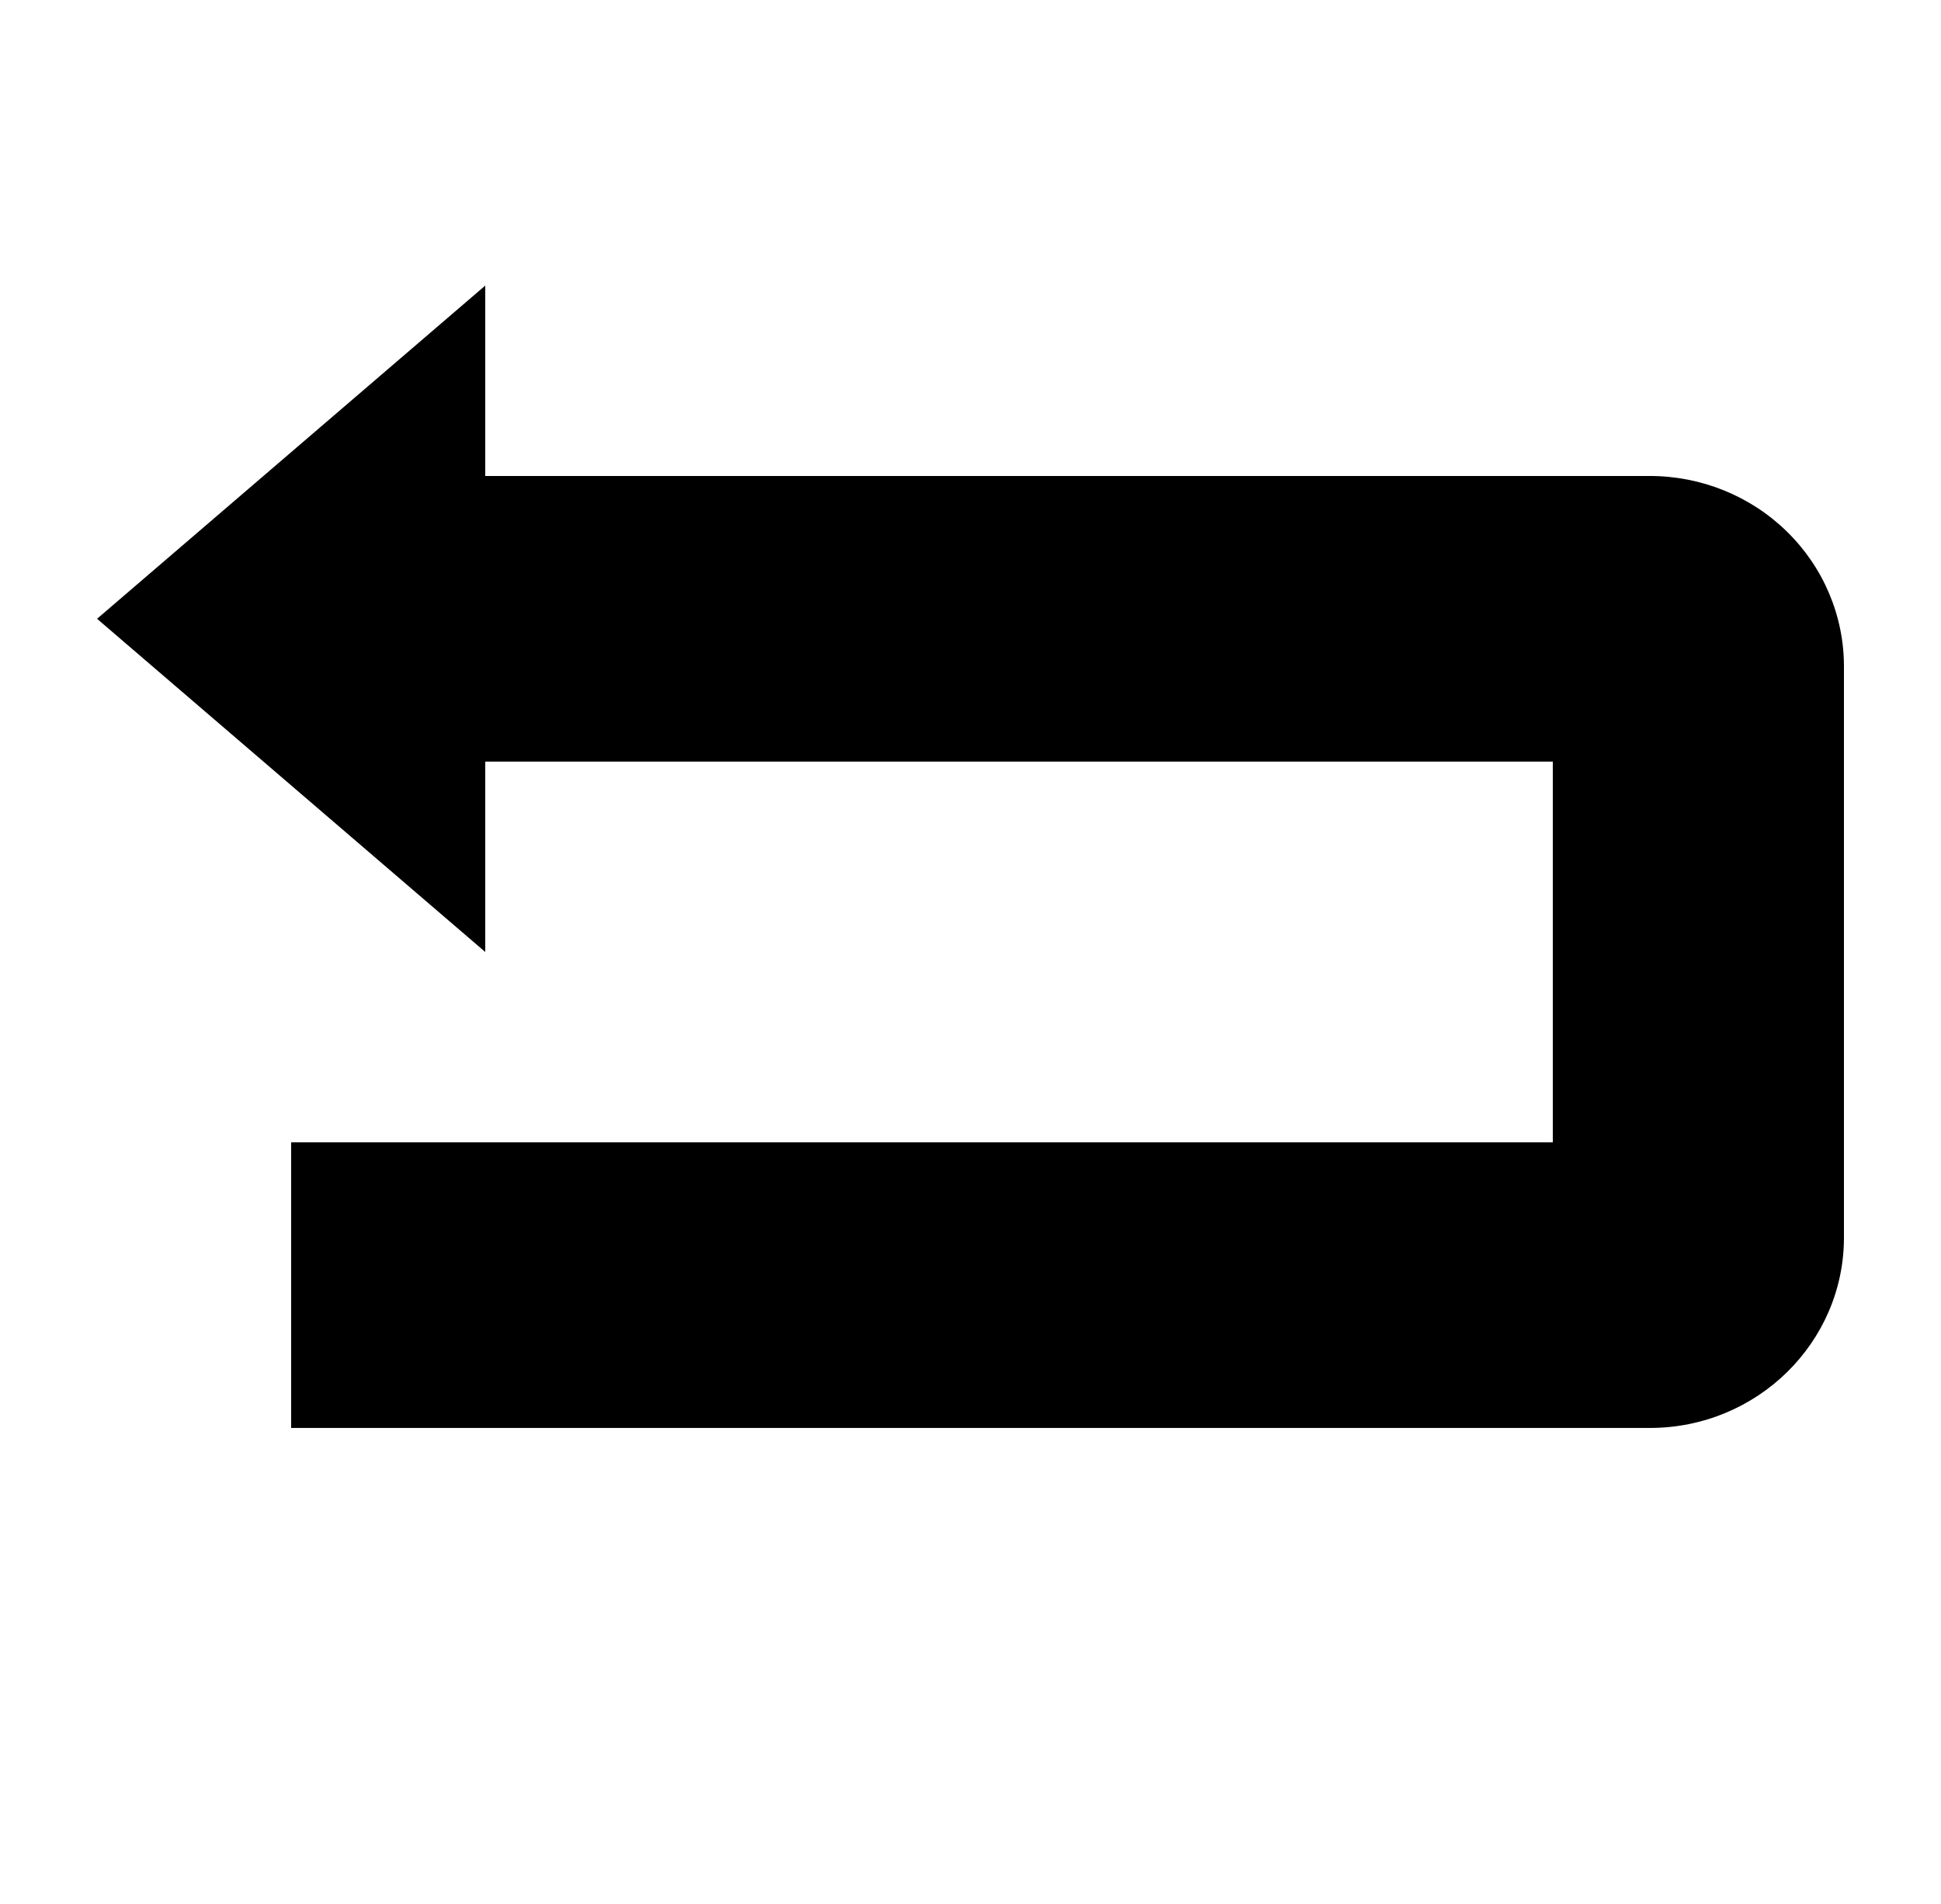 <svg width="52" height="51" viewBox="0 0 52 51" fill="none" xmlns="http://www.w3.org/2000/svg">
<path d="M49.4 17.85V33.15C49.4 35.963 47.07 38.25 44.2 38.25H7.8V30.6H41.6V20.4H13V25.5L2.6 16.575L13 7.65V12.75H44.2C45.579 12.75 46.902 13.287 47.877 14.244C48.852 15.2 49.4 16.497 49.4 17.85Z" fill="black"/>
</svg>
